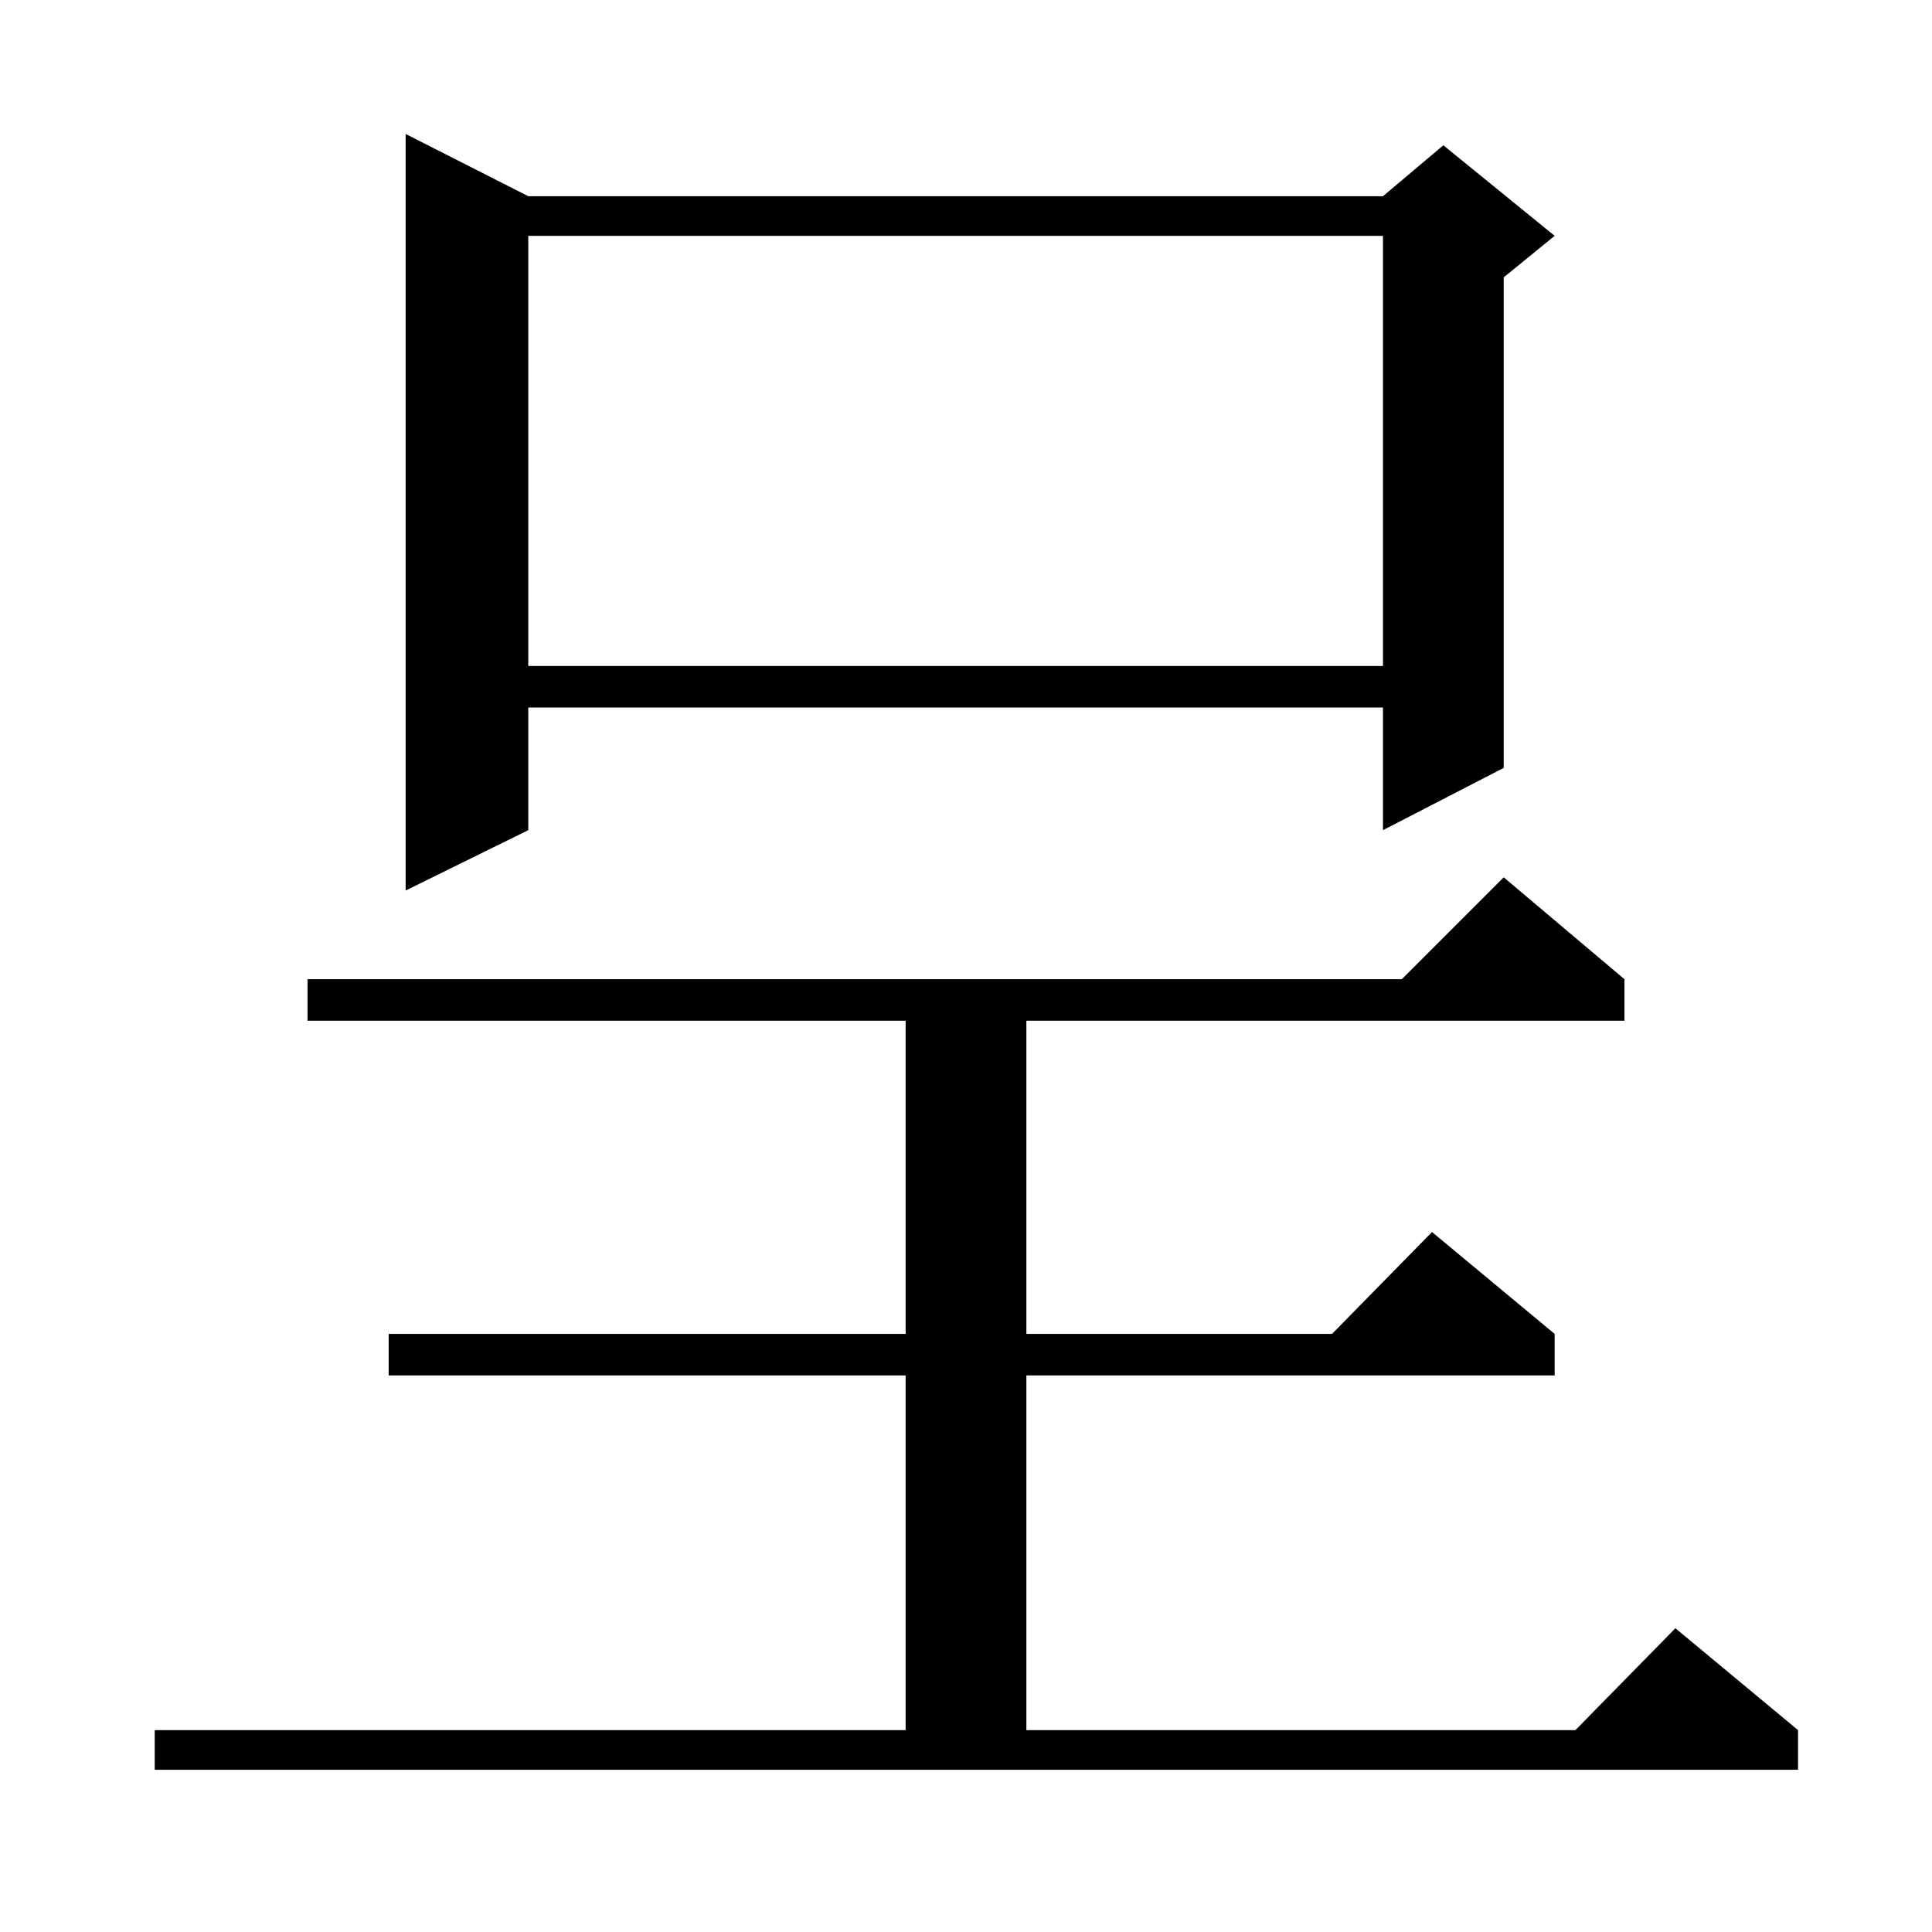 <?xml version="1.0" standalone="no"?>
<!DOCTYPE svg PUBLIC "-//W3C//DTD SVG 1.1//EN" "http://www.w3.org/Graphics/SVG/1.1/DTD/svg11.dtd" >
<svg xmlns="http://www.w3.org/2000/svg" xmlns:xlink="http://www.w3.org/1999/xlink" version="1.1" viewBox="0 -144 1024 1024">
  <g transform="matrix(1 0 0 -1 0 880)">
   <path fill="currentColor"
d="M82 107h398v188h-274v22h274v166h-317v22h580l54 54l64 -54v-22h-317v-166h162l53 54l65 -54v-22h-280v-188h291l53 54l65 -54v-21h-871v21zM280 920h453l32 27l59 -48l-27 -22v-260l-64 -33v65h-453v-65l-65 -32v401zM280 899v-228h453v228h-453z" />
  </g>

</svg>
